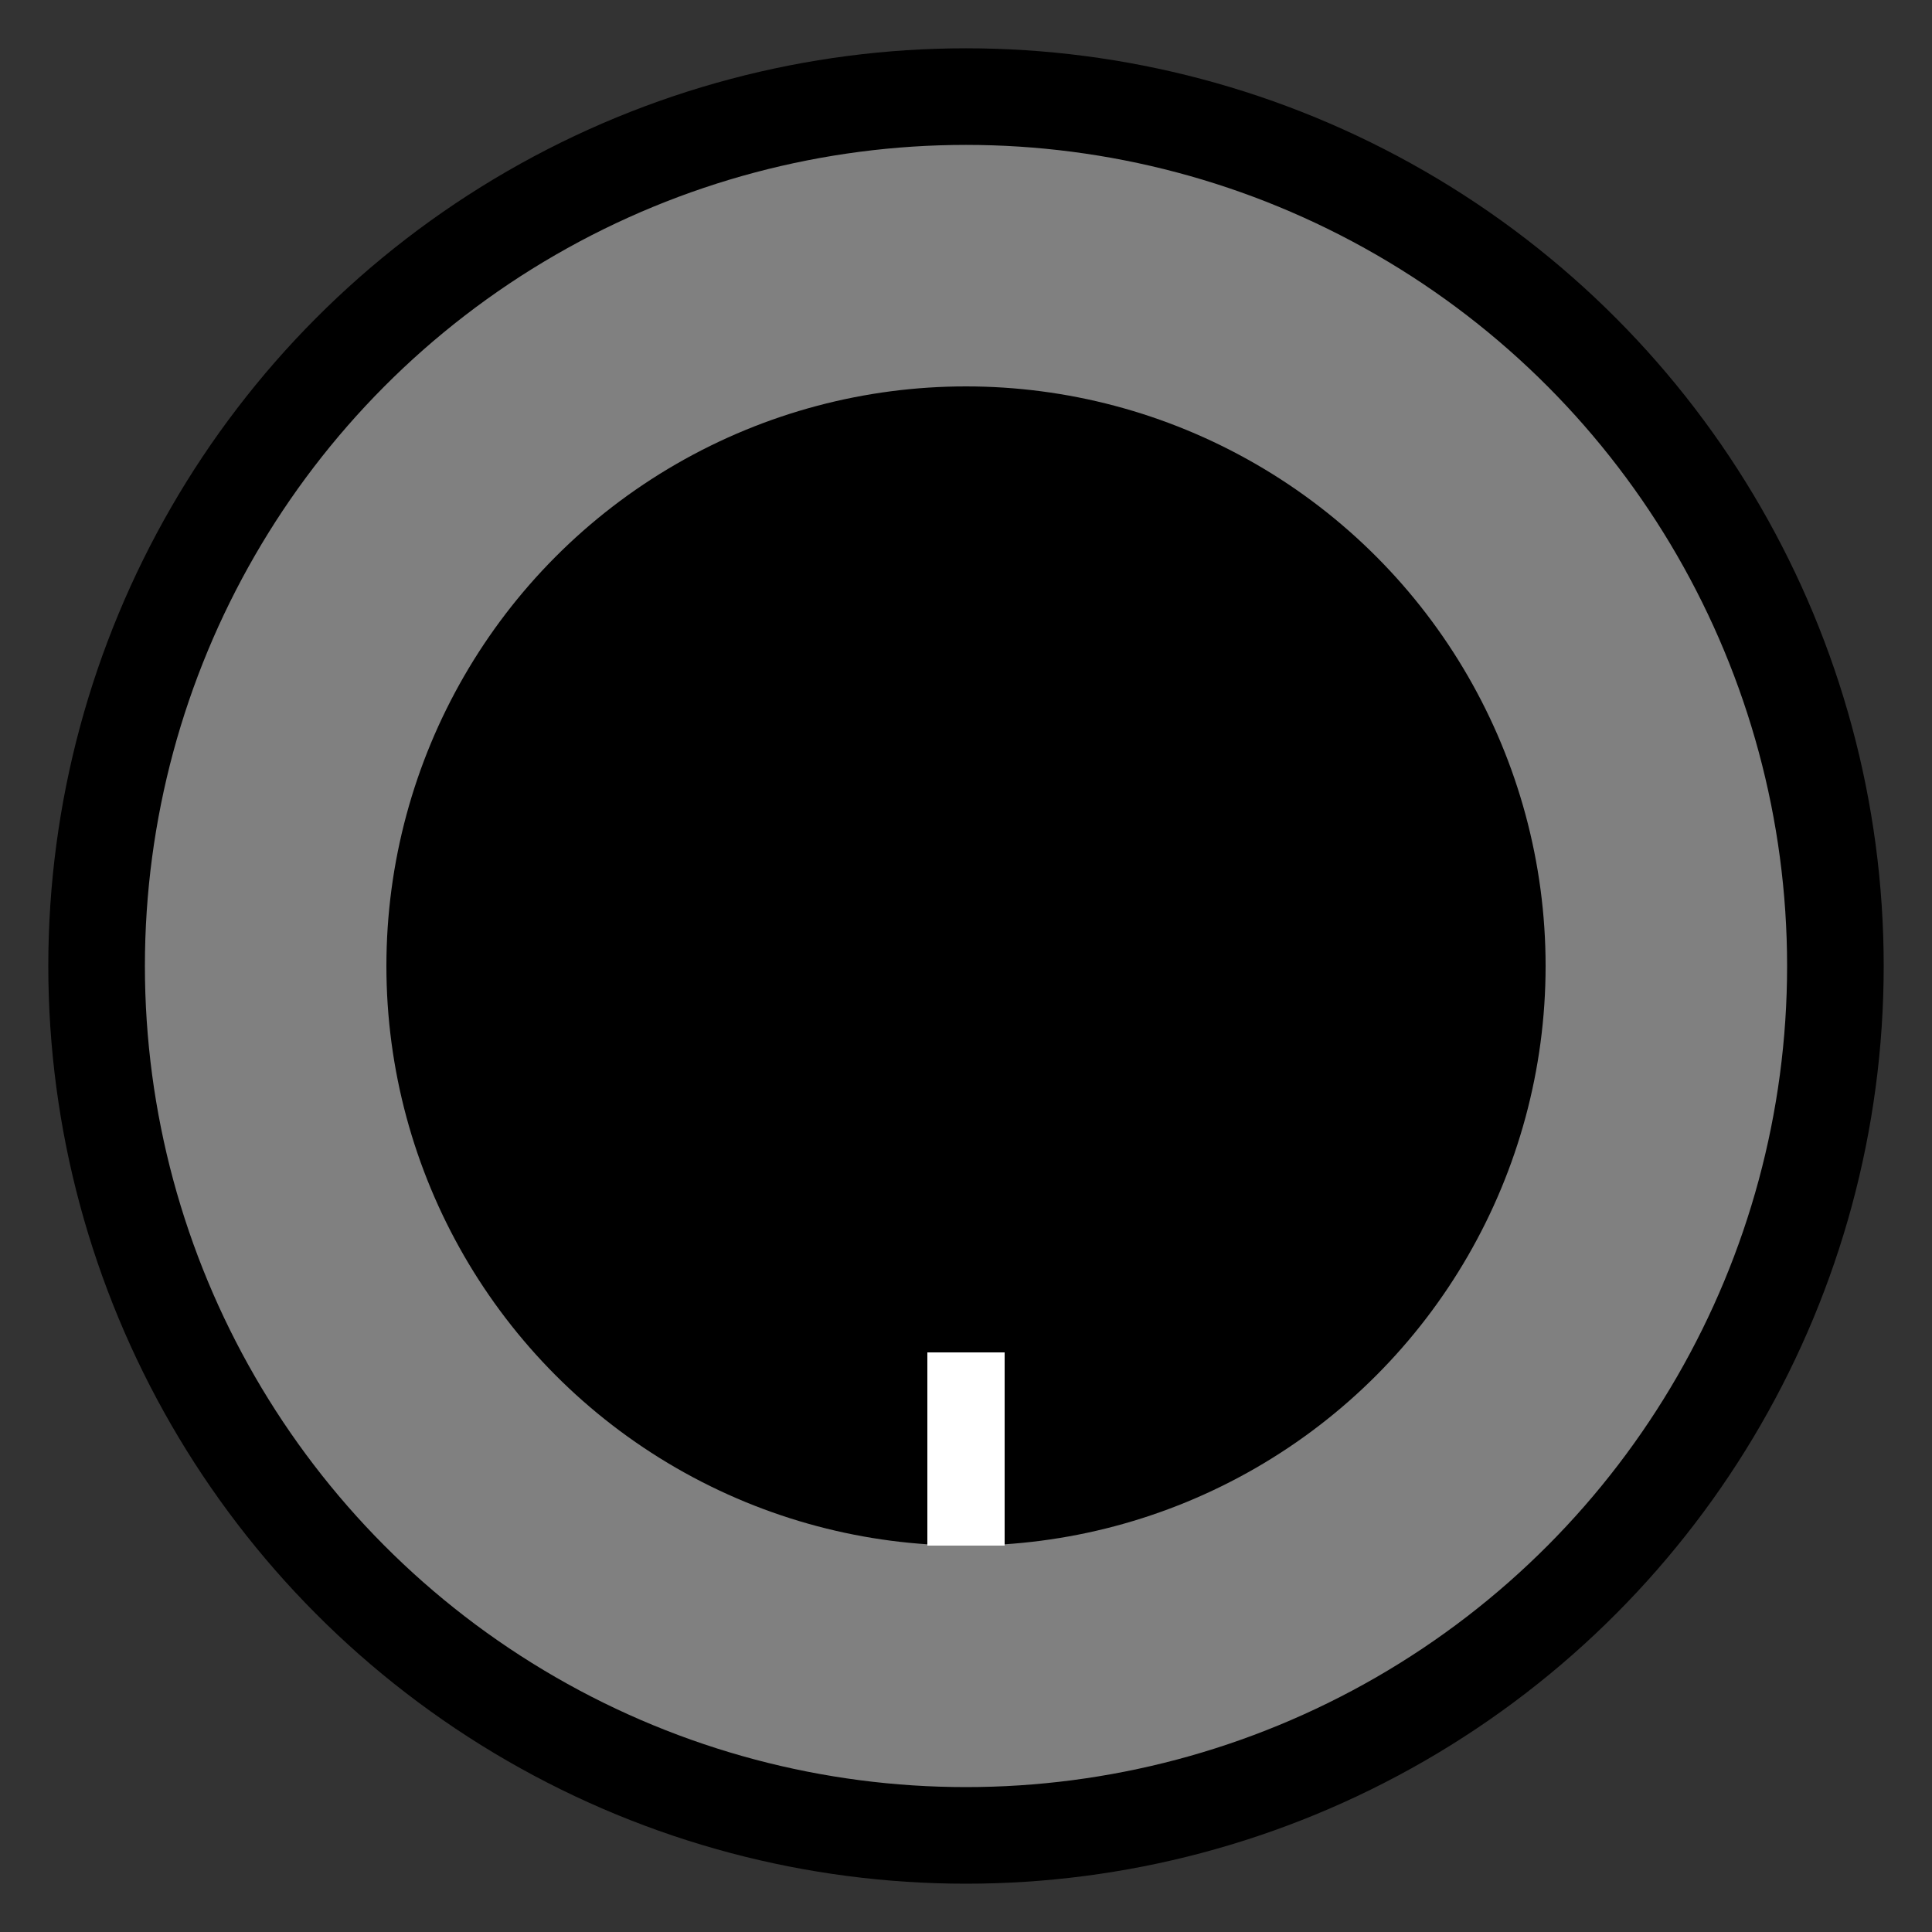 <?xml version="1.0" encoding="UTF-8" standalone="no"?>
    <!-- Note to self: this is the trick to make something wider, I think -->
    <!-- If you start the viewbox at x=0 w/ a vB width of 1000, it's still arbitrarily small (still scales b/c of 100% svg width-->
    <!--BUT start the coordinate system at 500, give it 500 width.  Now
    start an object at 0 and give it 2000 width.  You should now have an object
    2x larger than it was before, b/c you're 2x the size of your viewBox!

    Maybe not?
    -->
<svg
    xmlns:dc="http://purl.org/dc/elements/1.1/"
    xmlns:cc="http://creativecommons.org/ns#"
    xmlns:rdf="http://www.w3.org/1999/02/22-rdf-syntax-ns#"
    xmlns:svg="http://www.w3.org/2000/svg"
    xmlns="http://www.w3.org/2000/svg"
    xmlns:sodipodi="http://sodipodi.sourceforge.net/DTD/sodipodi-0.dtd"
    xmlns:inkscape="http://www.inkscape.org/namespaces/inkscape"
    width="100%"
    height="100%"
    viewBox="-50 -50 100 100"
    version="1.1"
    id="svg840"
    >
        <rect x="-50" y="-50" width="100" height="100" fill="#333333" stroke="none"/>
        <!-- viewBox="500 0 500 3000" -->
    <!-- <rect x="0" y="800" width="2000" height="1400" fill="red"/> -->
    <g id="LockBase">
        <circle cx="0" cy="0" r="45" stroke="black" stroke-width="5" fill="grey"/>
        <g id="LockWheel">
            <circle id="LockInterior" cx="0" cy="0" r="30" fill="black" />
            <rect x="-2" y="20" height="10" width="4" fill="white"/>
            <!-- Could just create a lot of rects and rotate at start -->
        </g>
    </g>
</svg>
